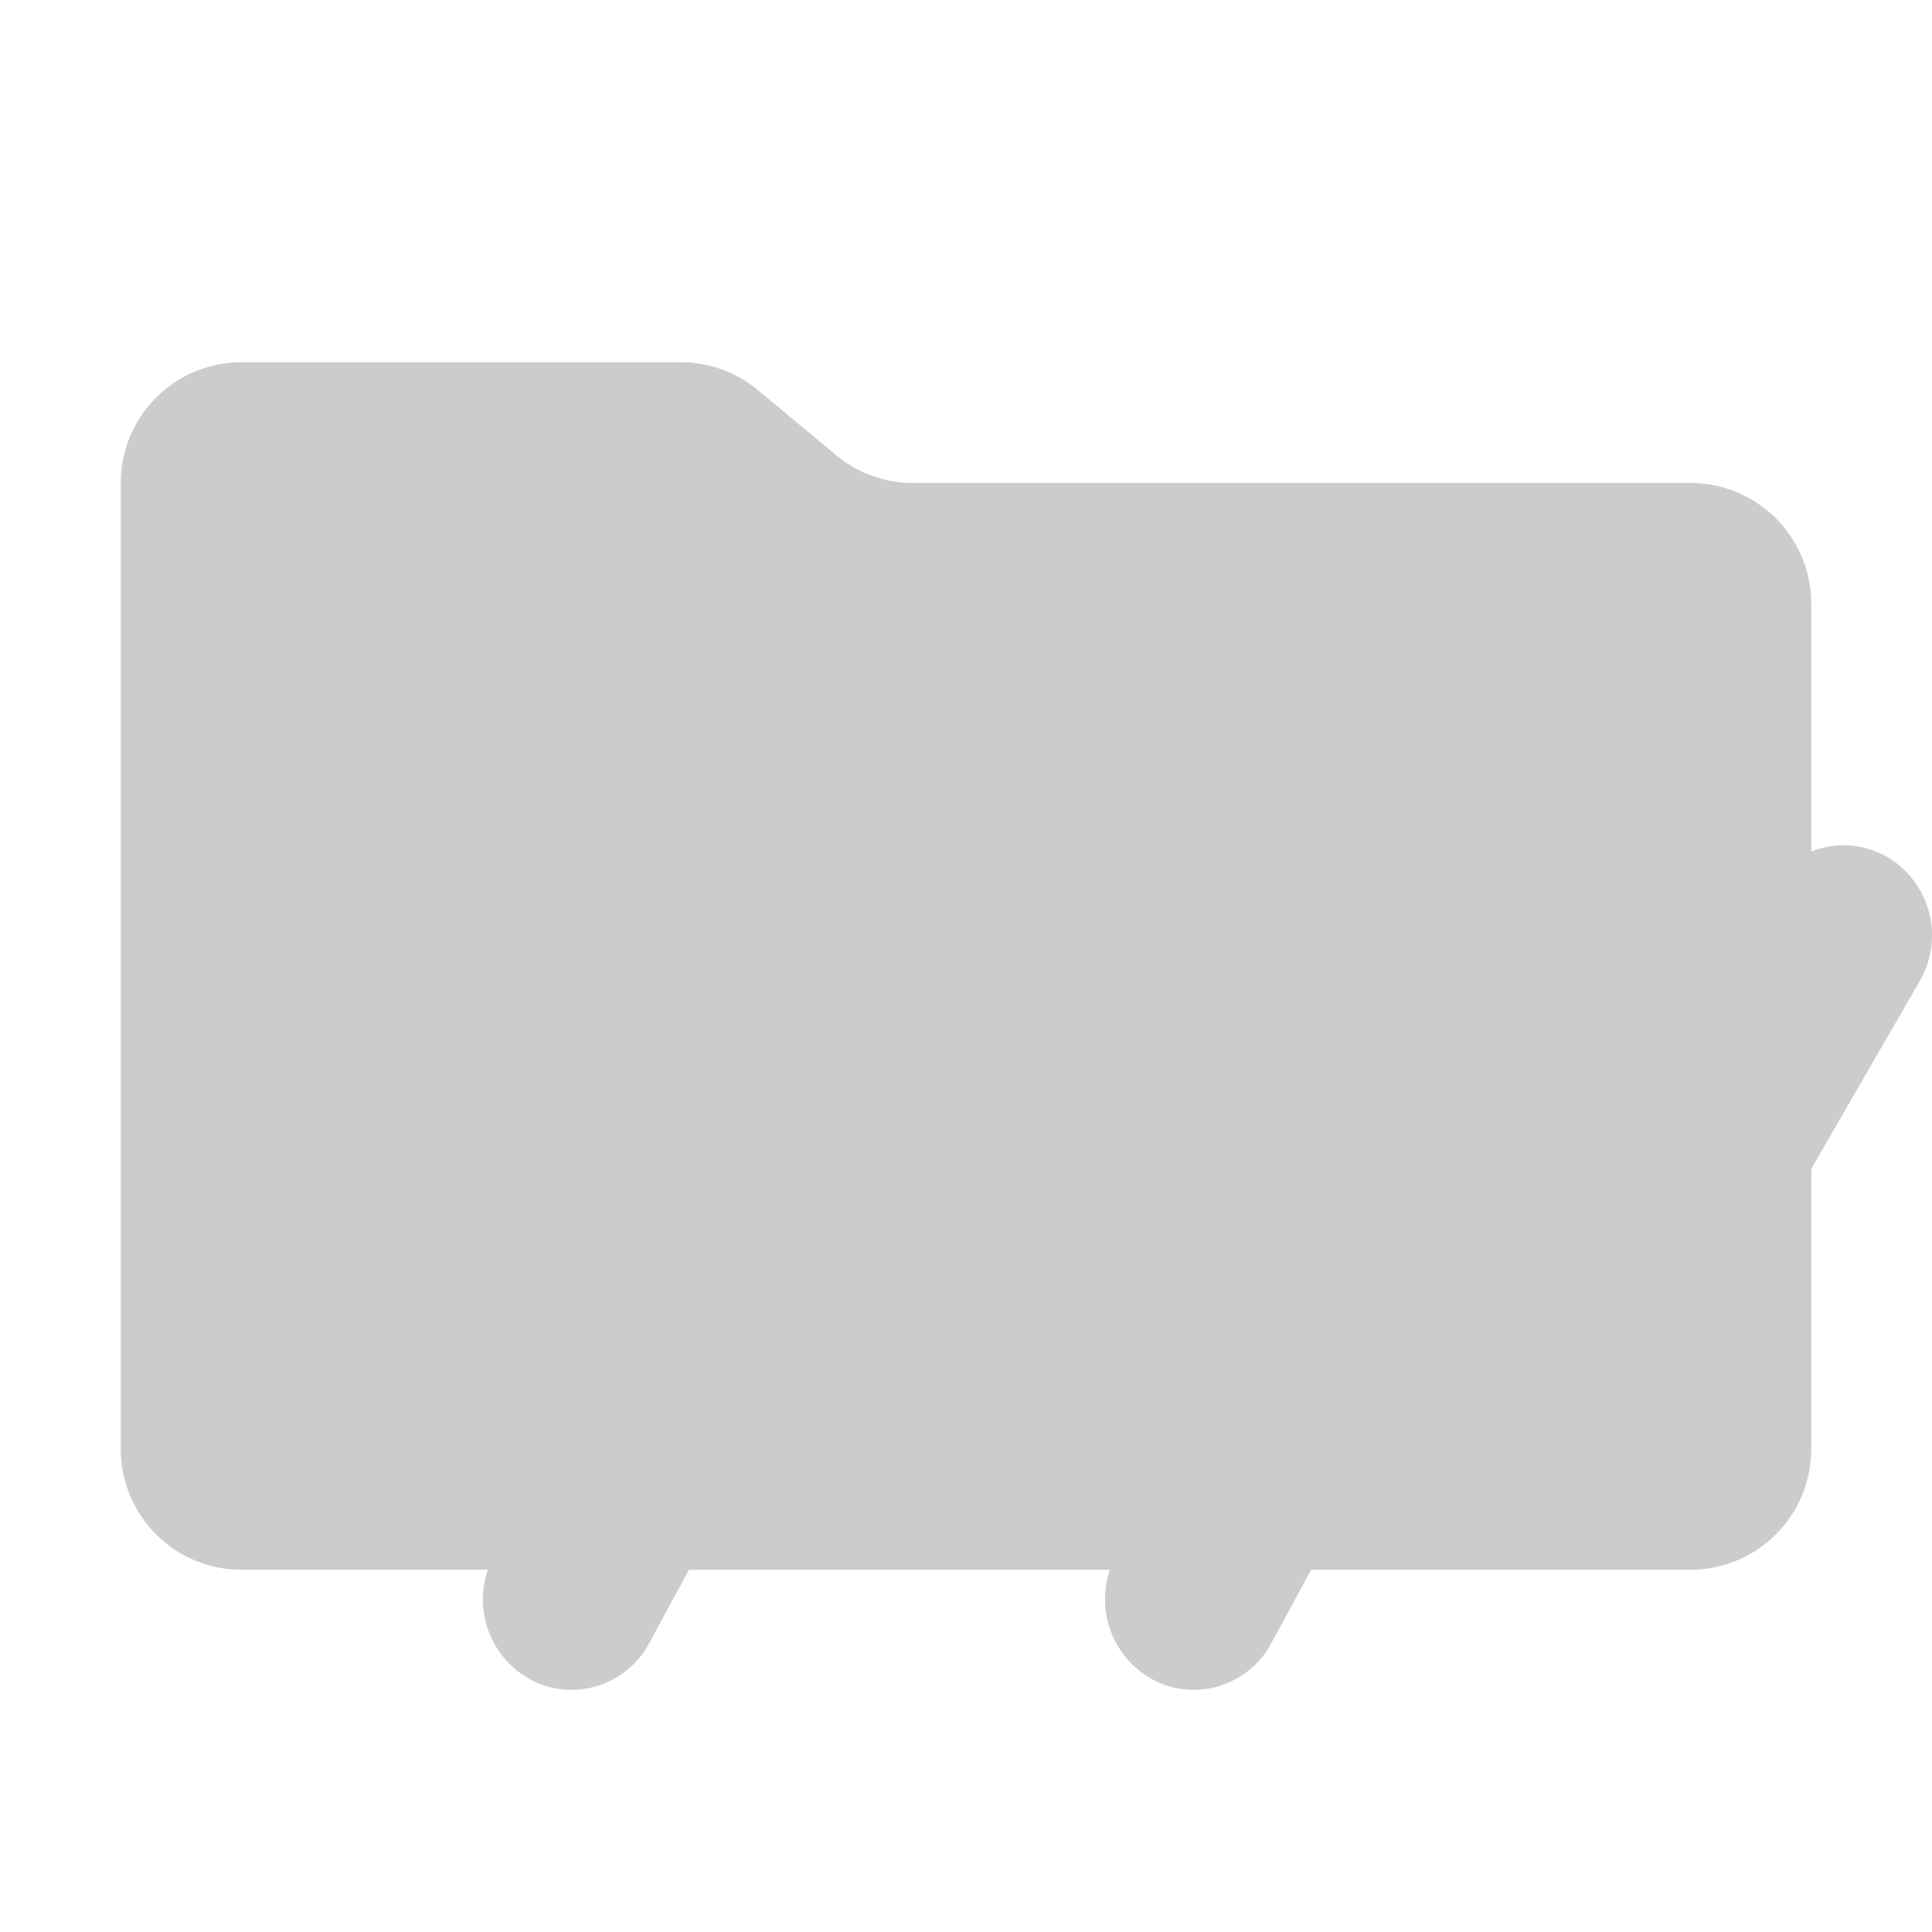 <svg xmlns="http://www.w3.org/2000/svg" viewBox="0 0 32 32" shape-rendering="geometricPrecision"><path fill="#cccccc" d="m13.844 7.536-1.288-1.072A2 2 0 0 0 11.276 6H4a2 2 0 0 0-2 2v16a2 2 0 0 0 2 2h24a2 2 0 0 0 2-2V10a2 2 0 0 0-2-2H15.124a2 2 0 0 1-1.28-.464"/><path fill="#cccccc" d="m10.752 27.217 3.127-5.764a1.51 1.51 0 0 0-.573-2.034 1.45 1.45 0 0 0-1.995.586l-3.127 5.763a1.51 1.51 0 0 0 .573 2.034 1.44 1.44 0 0 0 .71.187 1.46 1.46 0 0 0 1.285-.772m10.305 0 3.127-5.764a1.51 1.51 0 0 0-.574-2.034 1.45 1.45 0 0 0-1.995.586l-3.127 5.763a1.51 1.51 0 0 0 .574 2.034 1.44 1.44 0 0 0 .709.187 1.46 1.46 0 0 0 1.286-.772m-2.896-5.21 3.326-5.76a1.507 1.507 0 0 0-.518-2.04 1.447 1.447 0 0 0-2.002.527l-3.326 5.76a1.51 1.51 0 0 0 .519 2.041 1.43 1.43 0 0 0 .74.206 1.46 1.46 0 0 0 1.261-.734m10.31 0 3.327-5.76a1.507 1.507 0 0 0-.518-2.04 1.447 1.447 0 0 0-2.002.527l-3.326 5.76a1.51 1.51 0 0 0 .518 2.041 1.43 1.43 0 0 0 .74.206 1.46 1.46 0 0 0 1.262-.734Z"/></svg>